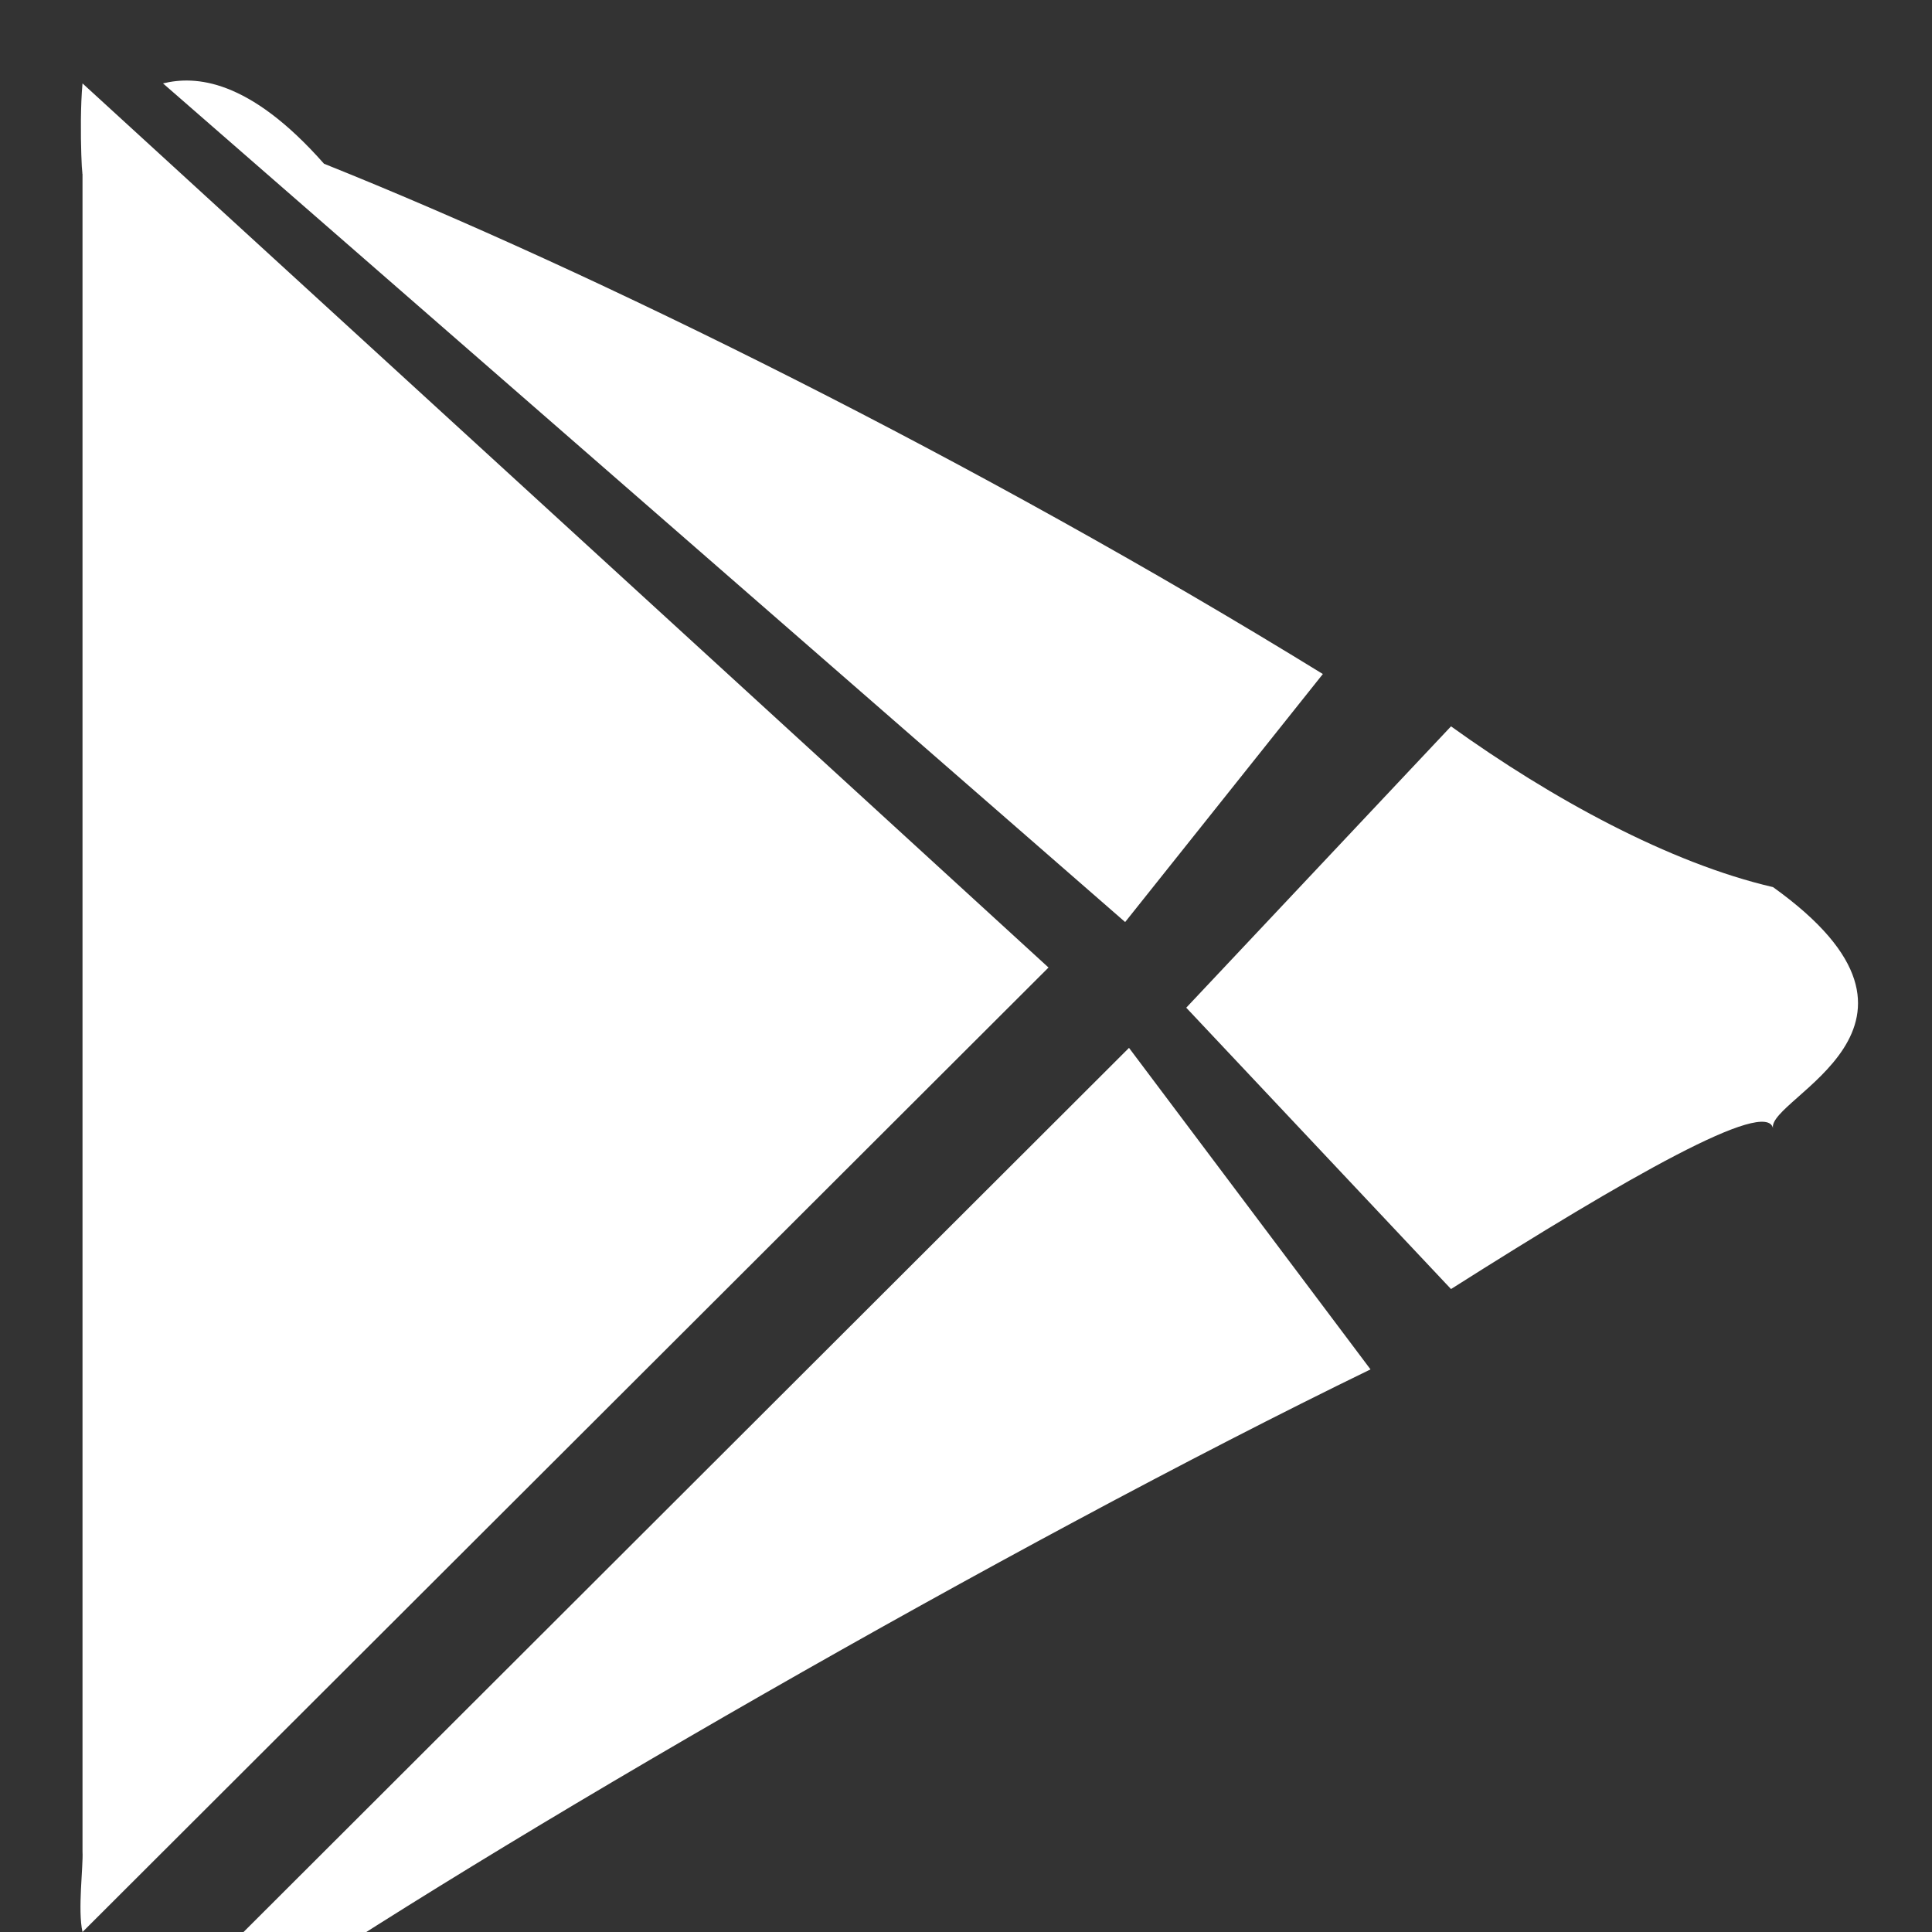 <?xml version="1.0" encoding="UTF-8"?>
<svg width="24px" height="24px" viewBox="0 0 24 24" version="1.1" xmlns="http://www.w3.org/2000/svg" xmlns:xlink="http://www.w3.org/1999/xlink">
    <rect x="0" y="0" width="24" height="24" fill="#333333" stroke="none"/>
    <!-- Generator: Sketch 52.2 (67145) - http://www.bohemiancoding.com/sketch -->
    <title>GP</title>
    <desc>Created with Sketch.</desc>
    <g id="GP" stroke="none" stroke-width="1" fill="none" fill-rule="evenodd">
        <g id="Group" fill="#FFFFFF">
            <path d="M18.025,16.013 L14.736,12.518 L18.025,9.023 C19.273,9.92 20.737,10.721 22.025,11.02 C24.441,12.749 21.944,13.64 22.025,14.016 C21.944,13.64 20.231,14.614 18.025,16.013 Z M4.025,2.034 C7.367,3.371 12.127,5.722 16.433,8.373 L13.977,11.454 L2.025,1.036 C2.422,0.939 3.088,0.972 4.025,2.034 Z M1.025,23.002 L1.025,2.034 C1.036,2.5 0.974,1.592 1.025,1.036 L13.025,12.019 L1.025,24 C0.963,23.73 1.036,23.175 1.025,23.002 Z M17.025,17.011 C12.562,19.181 6.064,22.925 3.025,24.999 C2.602,24.92 2.268,25.012 2.025,24.999 L14.025,13.017 L17.025,17.011 Z" id="Combined-Shape"></path>
        </g>
        <rect id="Rectangle" x="0" y="0" width="24" height="24"></rect>
    </g>
</svg>